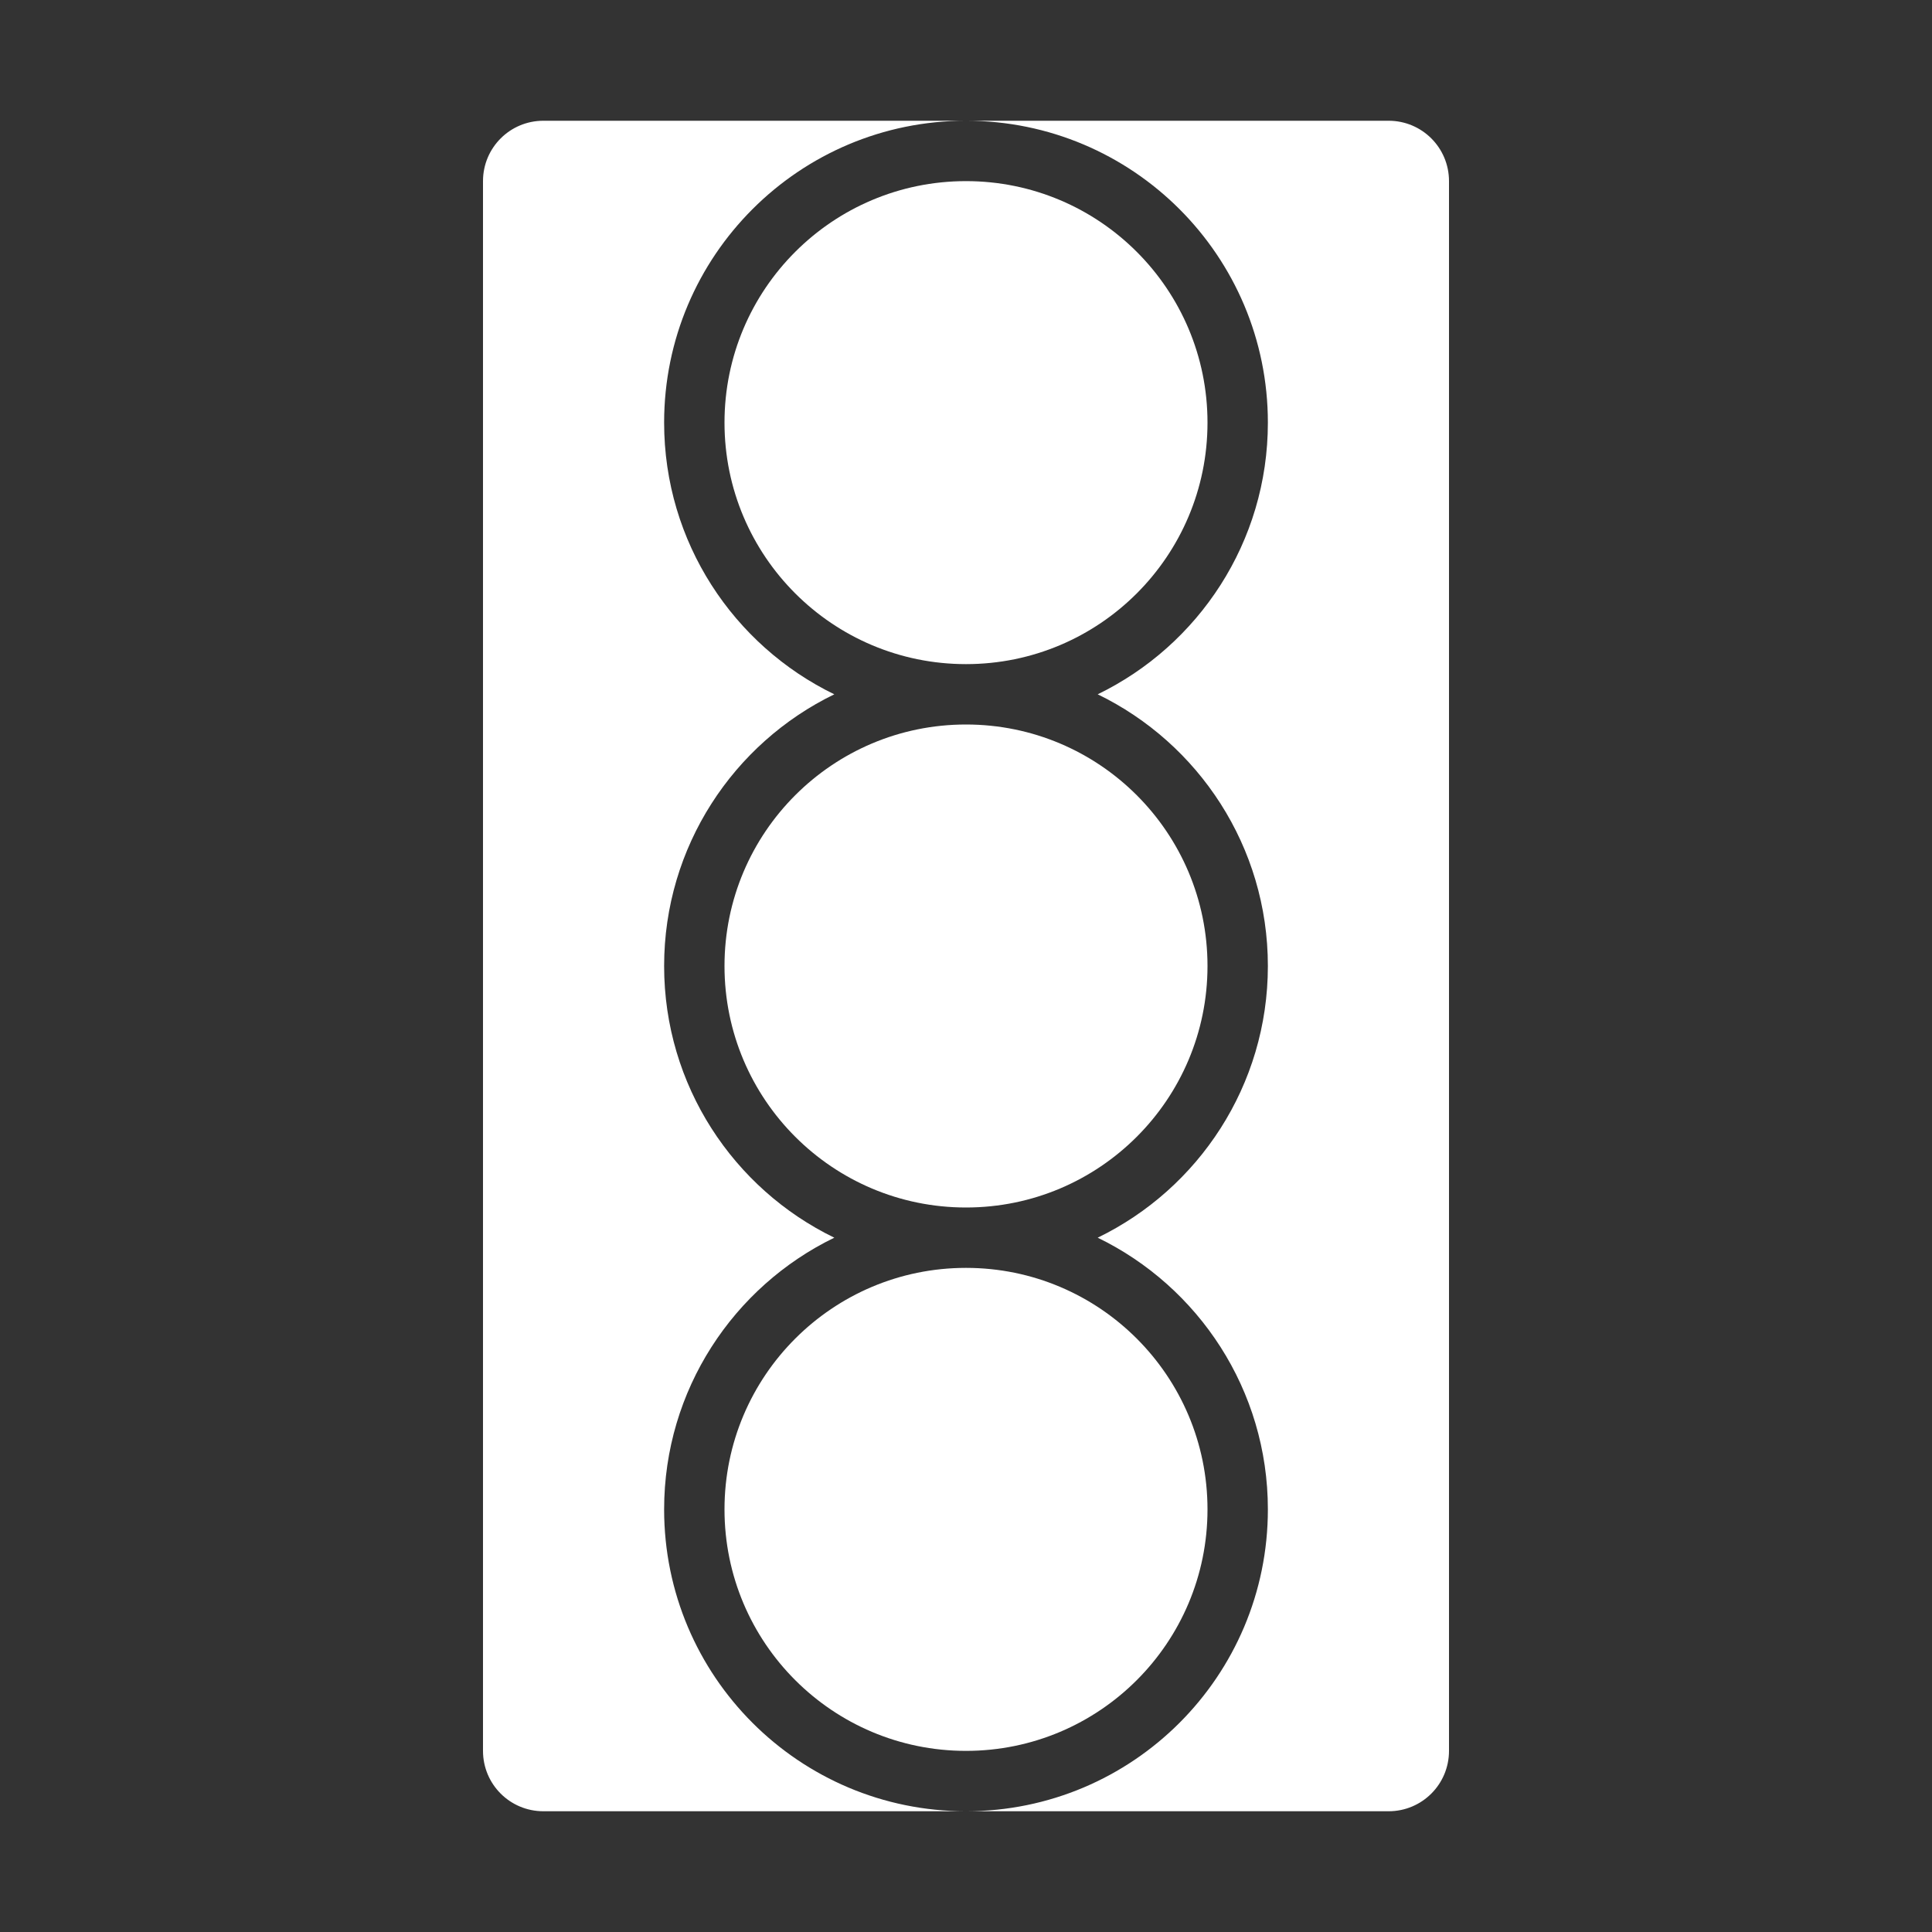 <?xml version="1.0" encoding="UTF-8"?>
<!DOCTYPE svg PUBLIC "-//W3C//DTD SVG 1.1//EN" "http://www.w3.org/Graphics/SVG/1.1/DTD/svg11.dtd">
<svg xmlns="http://www.w3.org/2000/svg" xml:space="preserve" width="1024px" height="1024px" shape-rendering="geometricPrecision" text-rendering="geometricPrecision" image-rendering="optimizeQuality" fill-rule="nonzero" clip-rule="evenodd" viewBox="0 0 10240 10240" xmlns:xlink="http://www.w3.org/1999/xlink">
	<rect x="0" y="0" width="10240" height="10240" fill="#333333" stroke="none"/>
	<title>trafficlight_off icon</title>
	<desc>trafficlight_off icon from the IconExperience.com O-Collection. Copyright by INCORS GmbH (www.incors.com).</desc>
	<path id="curve3" fill="#FFFFFF" d="M7360 9600c177,0 320,-143 320,-320l0 -8320c0,-177 -143,-320 -320,-320l-4480 0c-177,0 -320,143 -320,320l0 8320c0,177 143,320 320,320l4480 0zm-2240 0c-884,0 -1600,-716 -1600,-1600 0,-633 368,-1181 902,-1440 -534,-259 -902,-807 -902,-1440 0,-633 368,-1181 902,-1440 -534,-259 -902,-807 -902,-1440 0,-884 716,-1600 1600,-1600 884,0 1600,716 1600,1600 0,633 -368,1181 -902,1440 534,259 902,807 902,1440 0,633 -368,1181 -902,1440 534,259 902,807 902,1440 0,884 -716,1600 -1600,1600z"/>
	<path id="curve2" fill="#FFFFFF" d="M5120 960c707,0 1280,573 1280,1280 0,707 -573,1280 -1280,1280 -707,0 -1280,-573 -1280,-1280 0,-707 573,-1280 1280,-1280z"/>
	<path id="curve1" fill="#FFFFFF" d="M5120 3840c707,0 1280,573 1280,1280 0,707 -573,1280 -1280,1280 -707,0 -1280,-573 -1280,-1280 0,-707 573,-1280 1280,-1280z"/>
	<path id="curve0" fill="#FFFFFF" d="M5120 6720c707,0 1280,573 1280,1280 0,707 -573,1280 -1280,1280 -707,0 -1280,-573 -1280,-1280 0,-707 573,-1280 1280,-1280z"/>
</svg>
